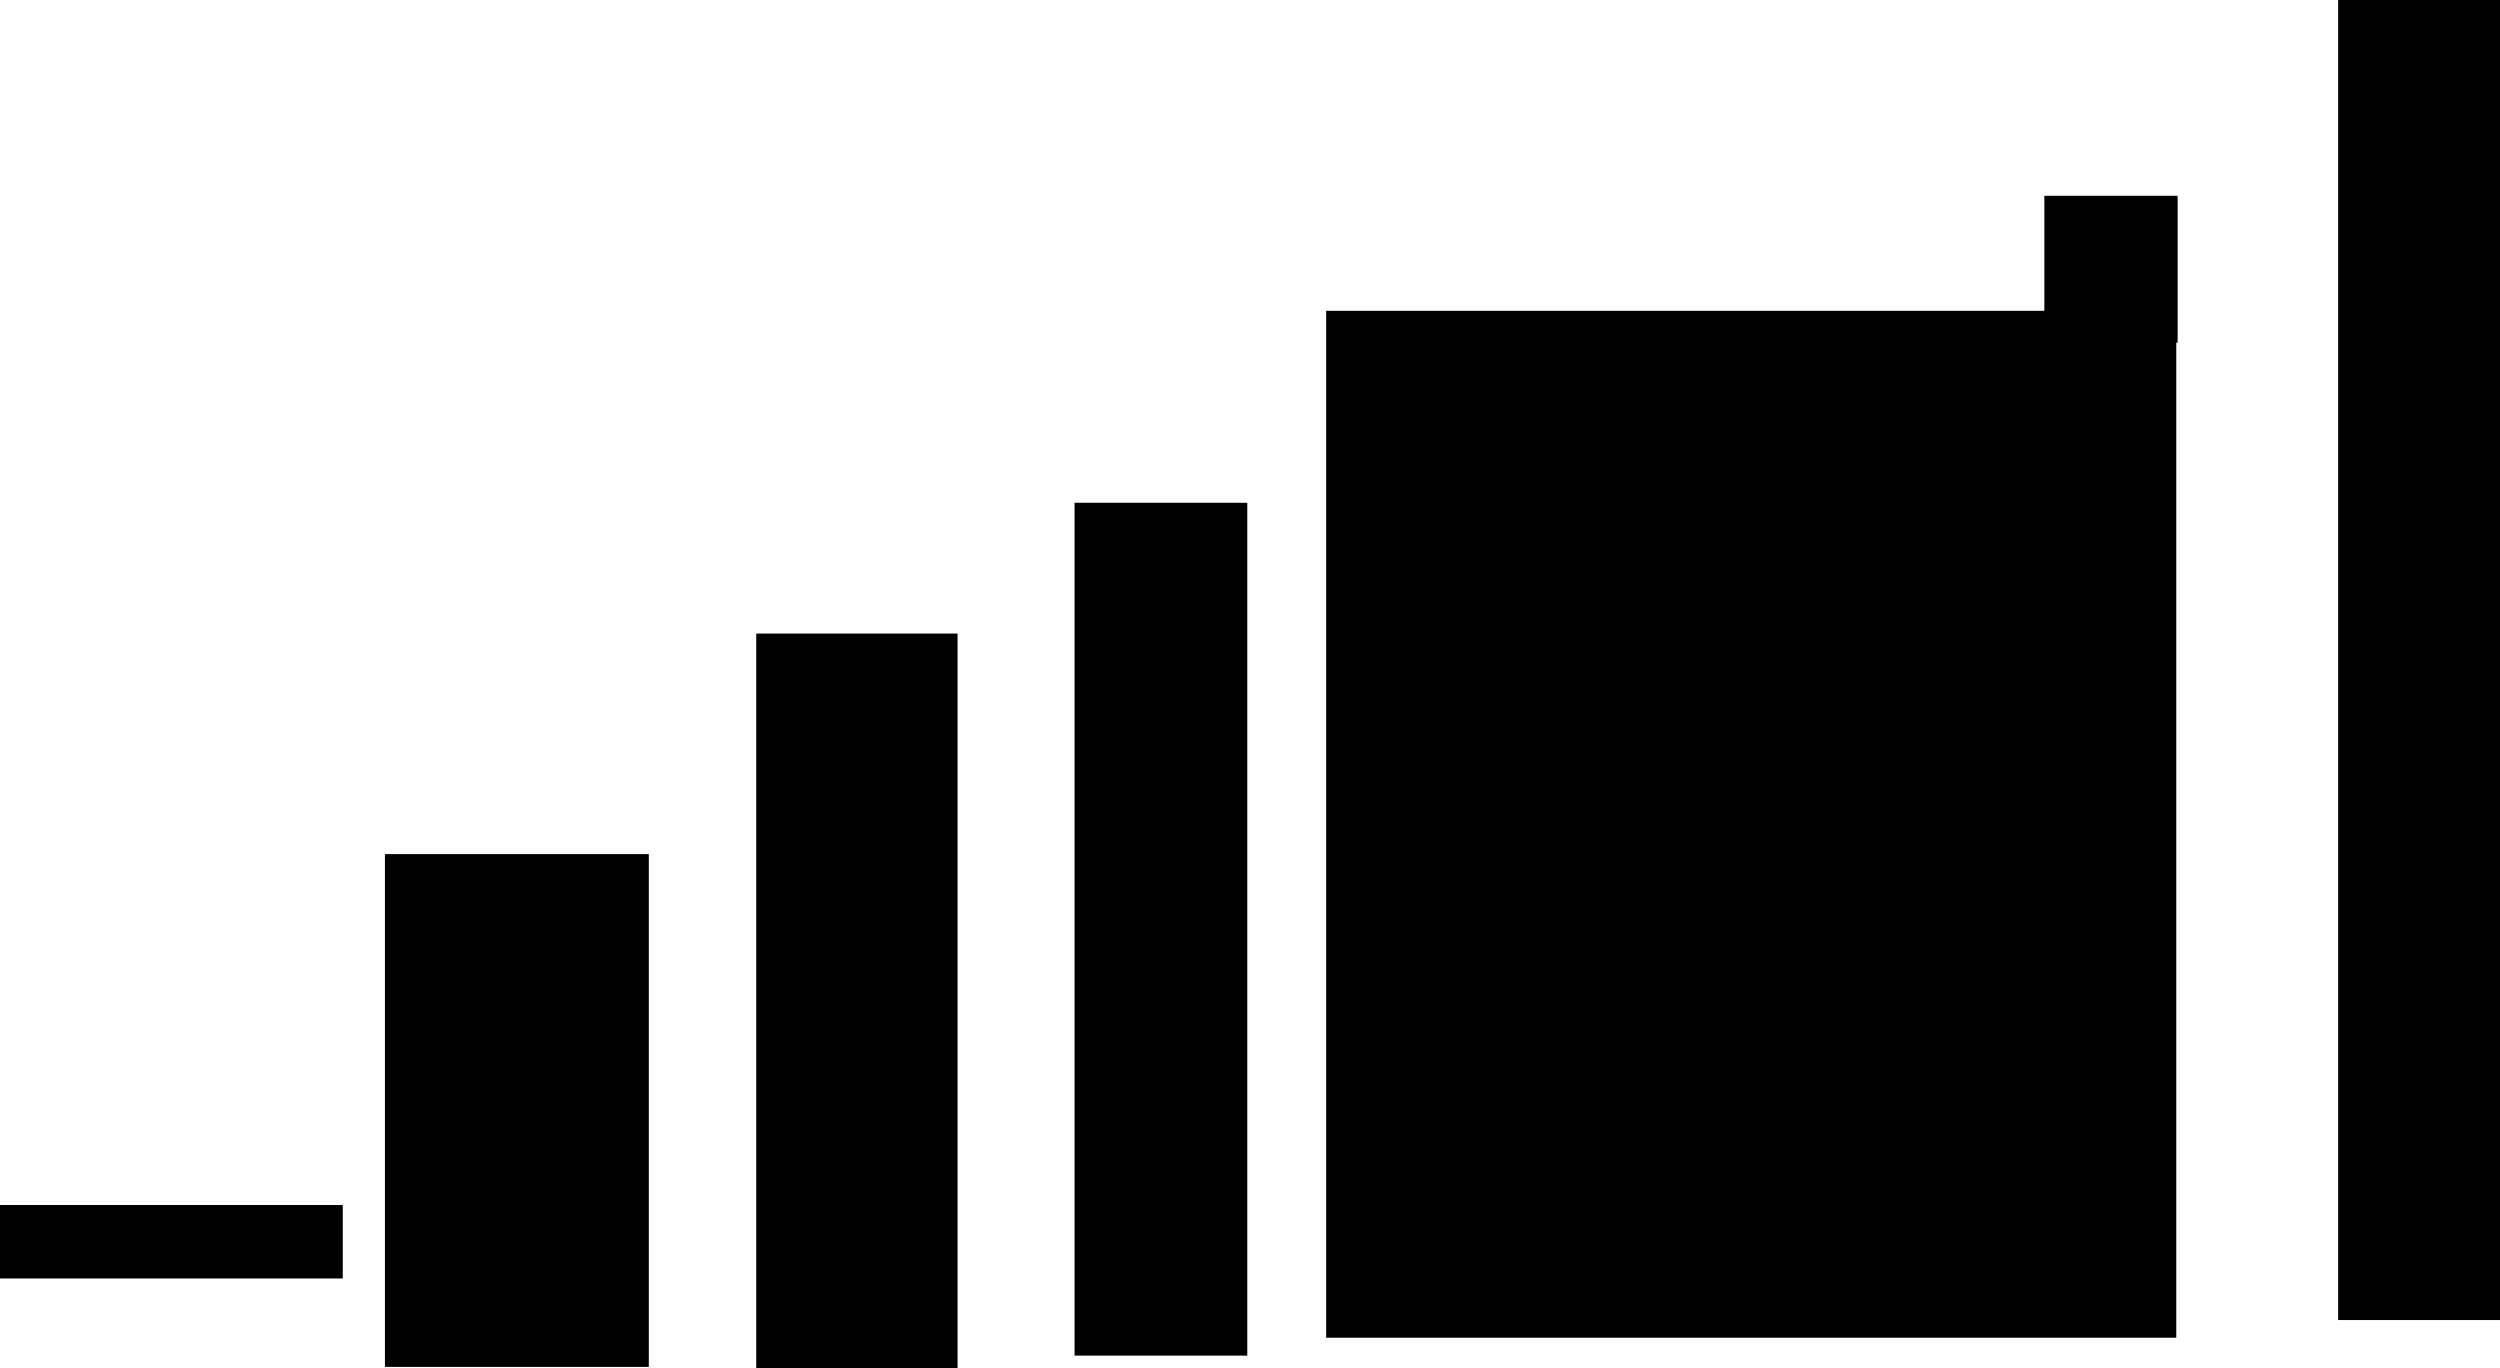 <svg version="1.1" xmlns="http://www.w3.org/2000/svg" xmlns:xlink="http://www.w3.org/1999/xlink" width="1838" height="1005.791" viewBox="0,0,1838,1005.791"><g transform="translate(-22.113,-109.435)"><g data-paper-data="{&quot;isPaintingLayer&quot;:true}" fill="#000000" fill-rule="nonzero" stroke="none" stroke-width="0" stroke-linecap="butt" stroke-linejoin="miter" stroke-miterlimit="10" stroke-dasharray="" stroke-dashoffset="0" style="mix-blend-mode: normal"><path d="M22.113,1049.371v-54h252v54z"/><path d="M305.113,1114.371v-377h194v377z"/><path d="M578.113,1115.226v-540h148v540z"/><path d="M812.113,1106.08v-627h127v627z"/><path d="M997.113,1092.935v-755h625v755z"/><path d="M1741.113,1079.935v-970.5h119v970.5z"/><path d="M1525.113,361.371v-108h98v108z"/></g></g></svg>